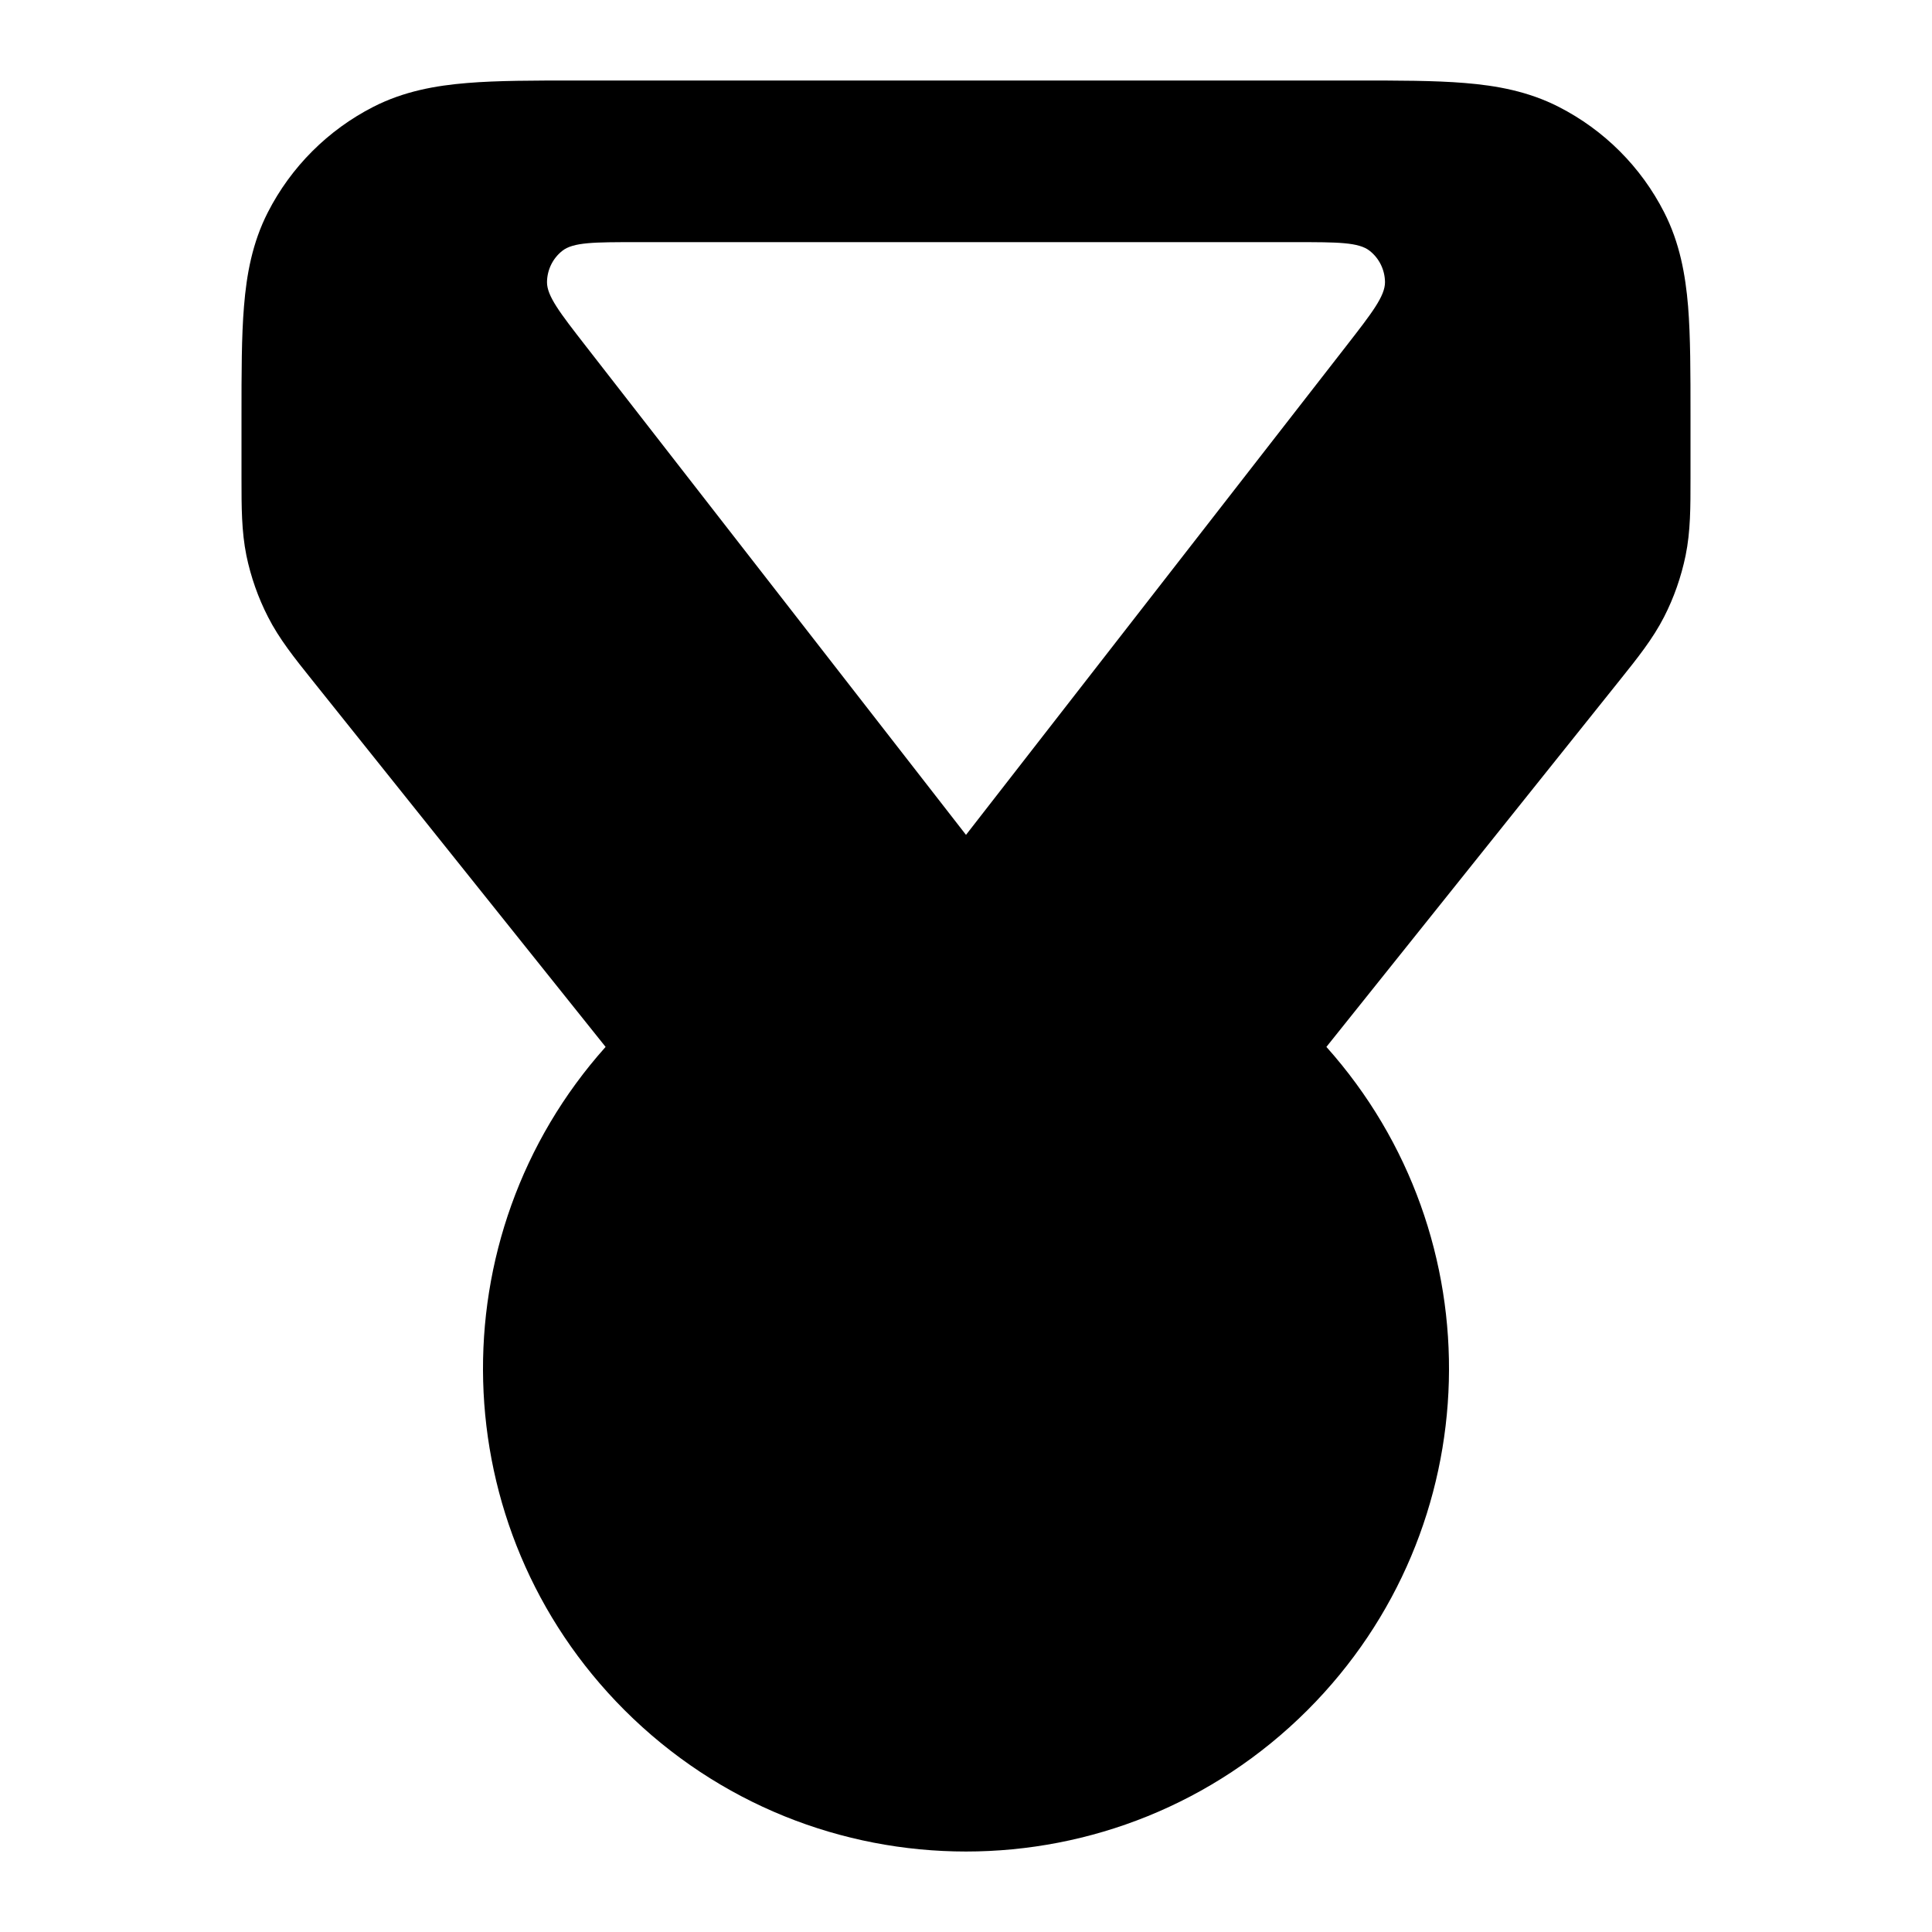 <svg width="100%" height="100%" viewBox="0 0 24 24" fill="none" xmlns="http://www.w3.org/2000/svg">
<path fill-rule="evenodd" clip-rule="evenodd" d="M7.162 1H16.839C17.366 1 17.82 1 18.195 1.031C18.59 1.063 18.984 1.134 19.362 1.327C19.927 1.615 20.386 2.074 20.673 2.638C20.866 3.016 20.937 3.41 20.97 3.805C21 4.18 21 4.634 21 5.161L21 5.948C21 6.295 21.001 6.6 20.939 6.902C20.884 7.166 20.795 7.423 20.672 7.663C20.532 7.937 20.34 8.176 20.124 8.446L16.477 13.005C18.583 15.361 18.505 18.98 16.243 21.243C13.899 23.586 10.101 23.586 7.757 21.243C5.495 18.98 5.417 15.361 7.523 13.005L3.876 8.446C3.66 8.176 3.468 7.937 3.329 7.663C3.206 7.423 3.116 7.166 3.061 6.902C3 6.6 3 6.295 3 5.948L3 5.161C3 4.634 3 4.18 3.031 3.805C3.063 3.41 3.134 3.016 3.327 2.638C3.615 2.074 4.074 1.615 4.638 1.327C5.016 1.134 5.41 1.063 5.805 1.031C6.18 1 6.634 1 7.162 1ZM12 10.371L16.723 4.299C17.045 3.885 17.206 3.677 17.205 3.504C17.203 3.352 17.134 3.21 17.015 3.116C16.879 3.008 16.616 3.008 16.091 3.008L7.909 3.008C7.384 3.008 7.121 3.008 6.985 3.116C6.866 3.21 6.797 3.352 6.795 3.504C6.794 3.677 6.955 3.885 7.277 4.299L12 10.371Z" fill="currentColor"/>
</svg>
